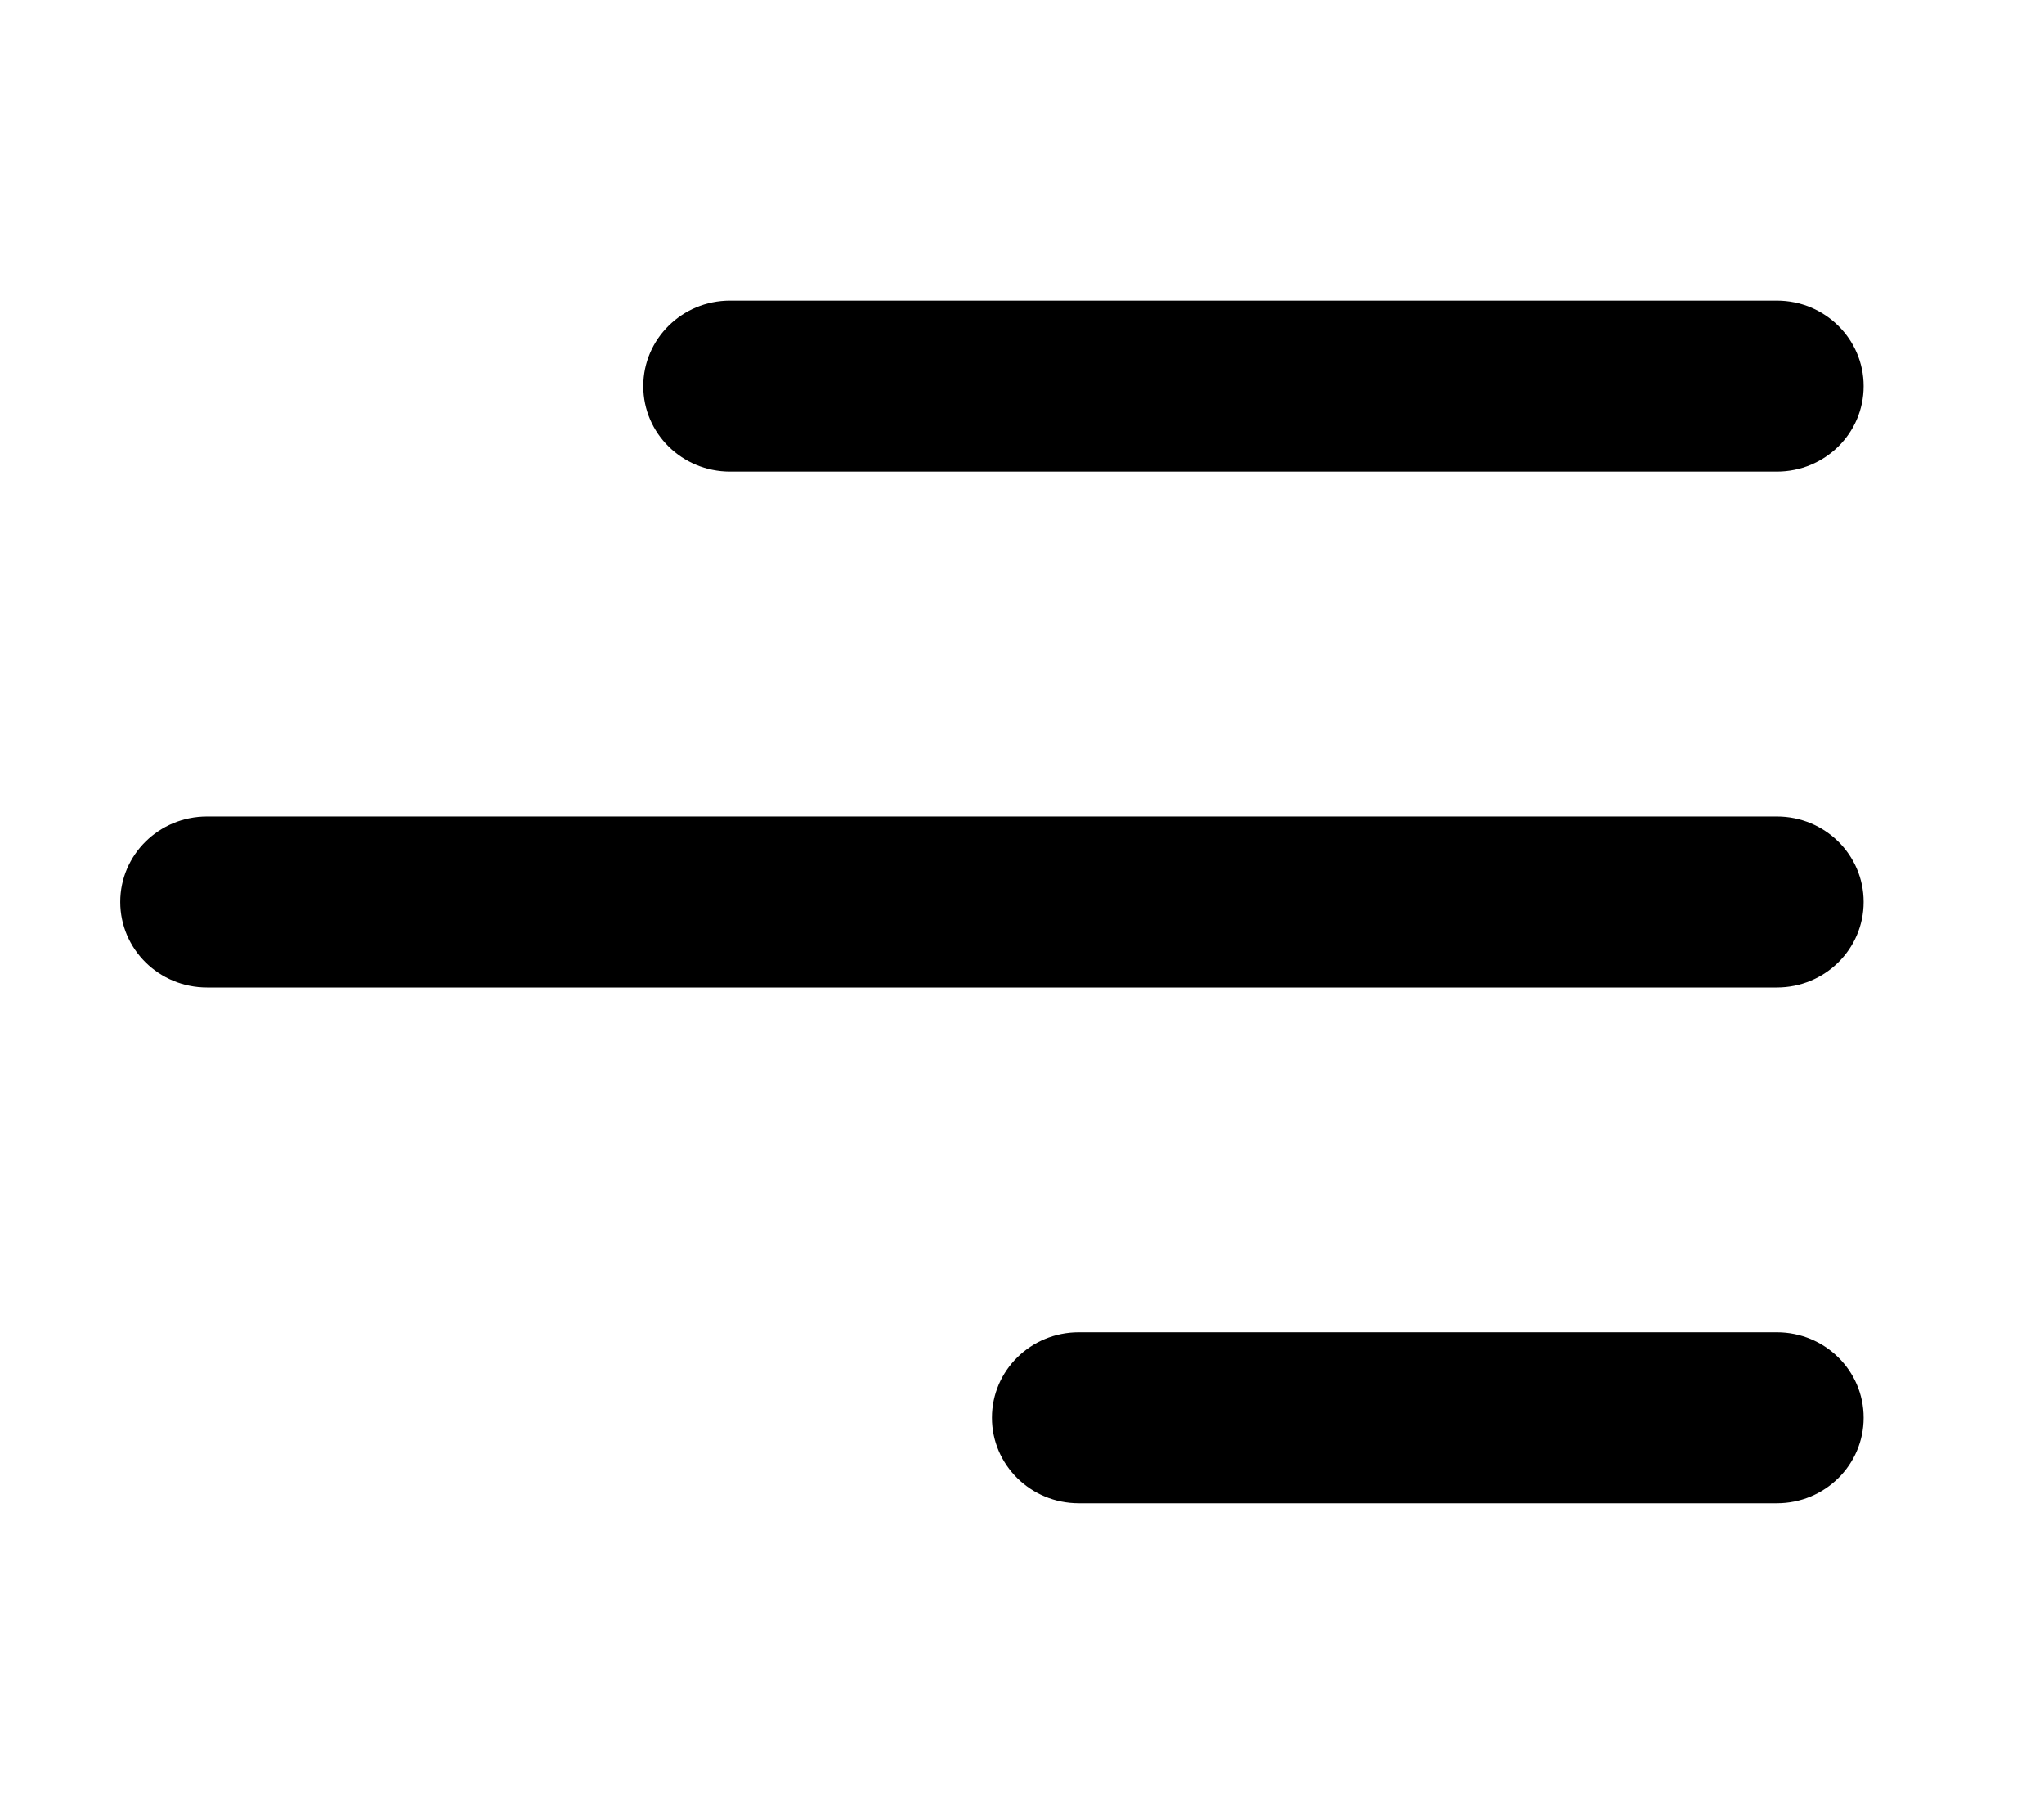 <svg width="34" height="30" viewBox="0 0 34 30" fill="none" xmlns="http://www.w3.org/2000/svg">
<path d="M31 23.578C31 24.363 30.354 25 29.557 25H17.943C17.146 25 16.5 24.363 16.5 23.578C16.5 22.793 17.146 22.157 17.943 22.157H29.557C30.354 22.157 31 22.793 31 23.578Z" fill="black"/>
<path d="M31 15C31 15.786 30.354 16.422 29.557 16.422H3.443C2.646 16.422 2 15.786 2 15C2 14.215 2.646 13.579 3.443 13.579H29.557C30.354 13.579 31 14.215 31 15Z" fill="black"/>
<path d="M29.557 7.843C30.354 7.843 31 7.207 31 6.422C31 5.637 30.354 5 29.557 5H12.143C11.346 5 10.7 5.637 10.7 6.422C10.7 7.207 11.346 7.843 12.143 7.843H29.557Z" fill="black"/>
</svg>
